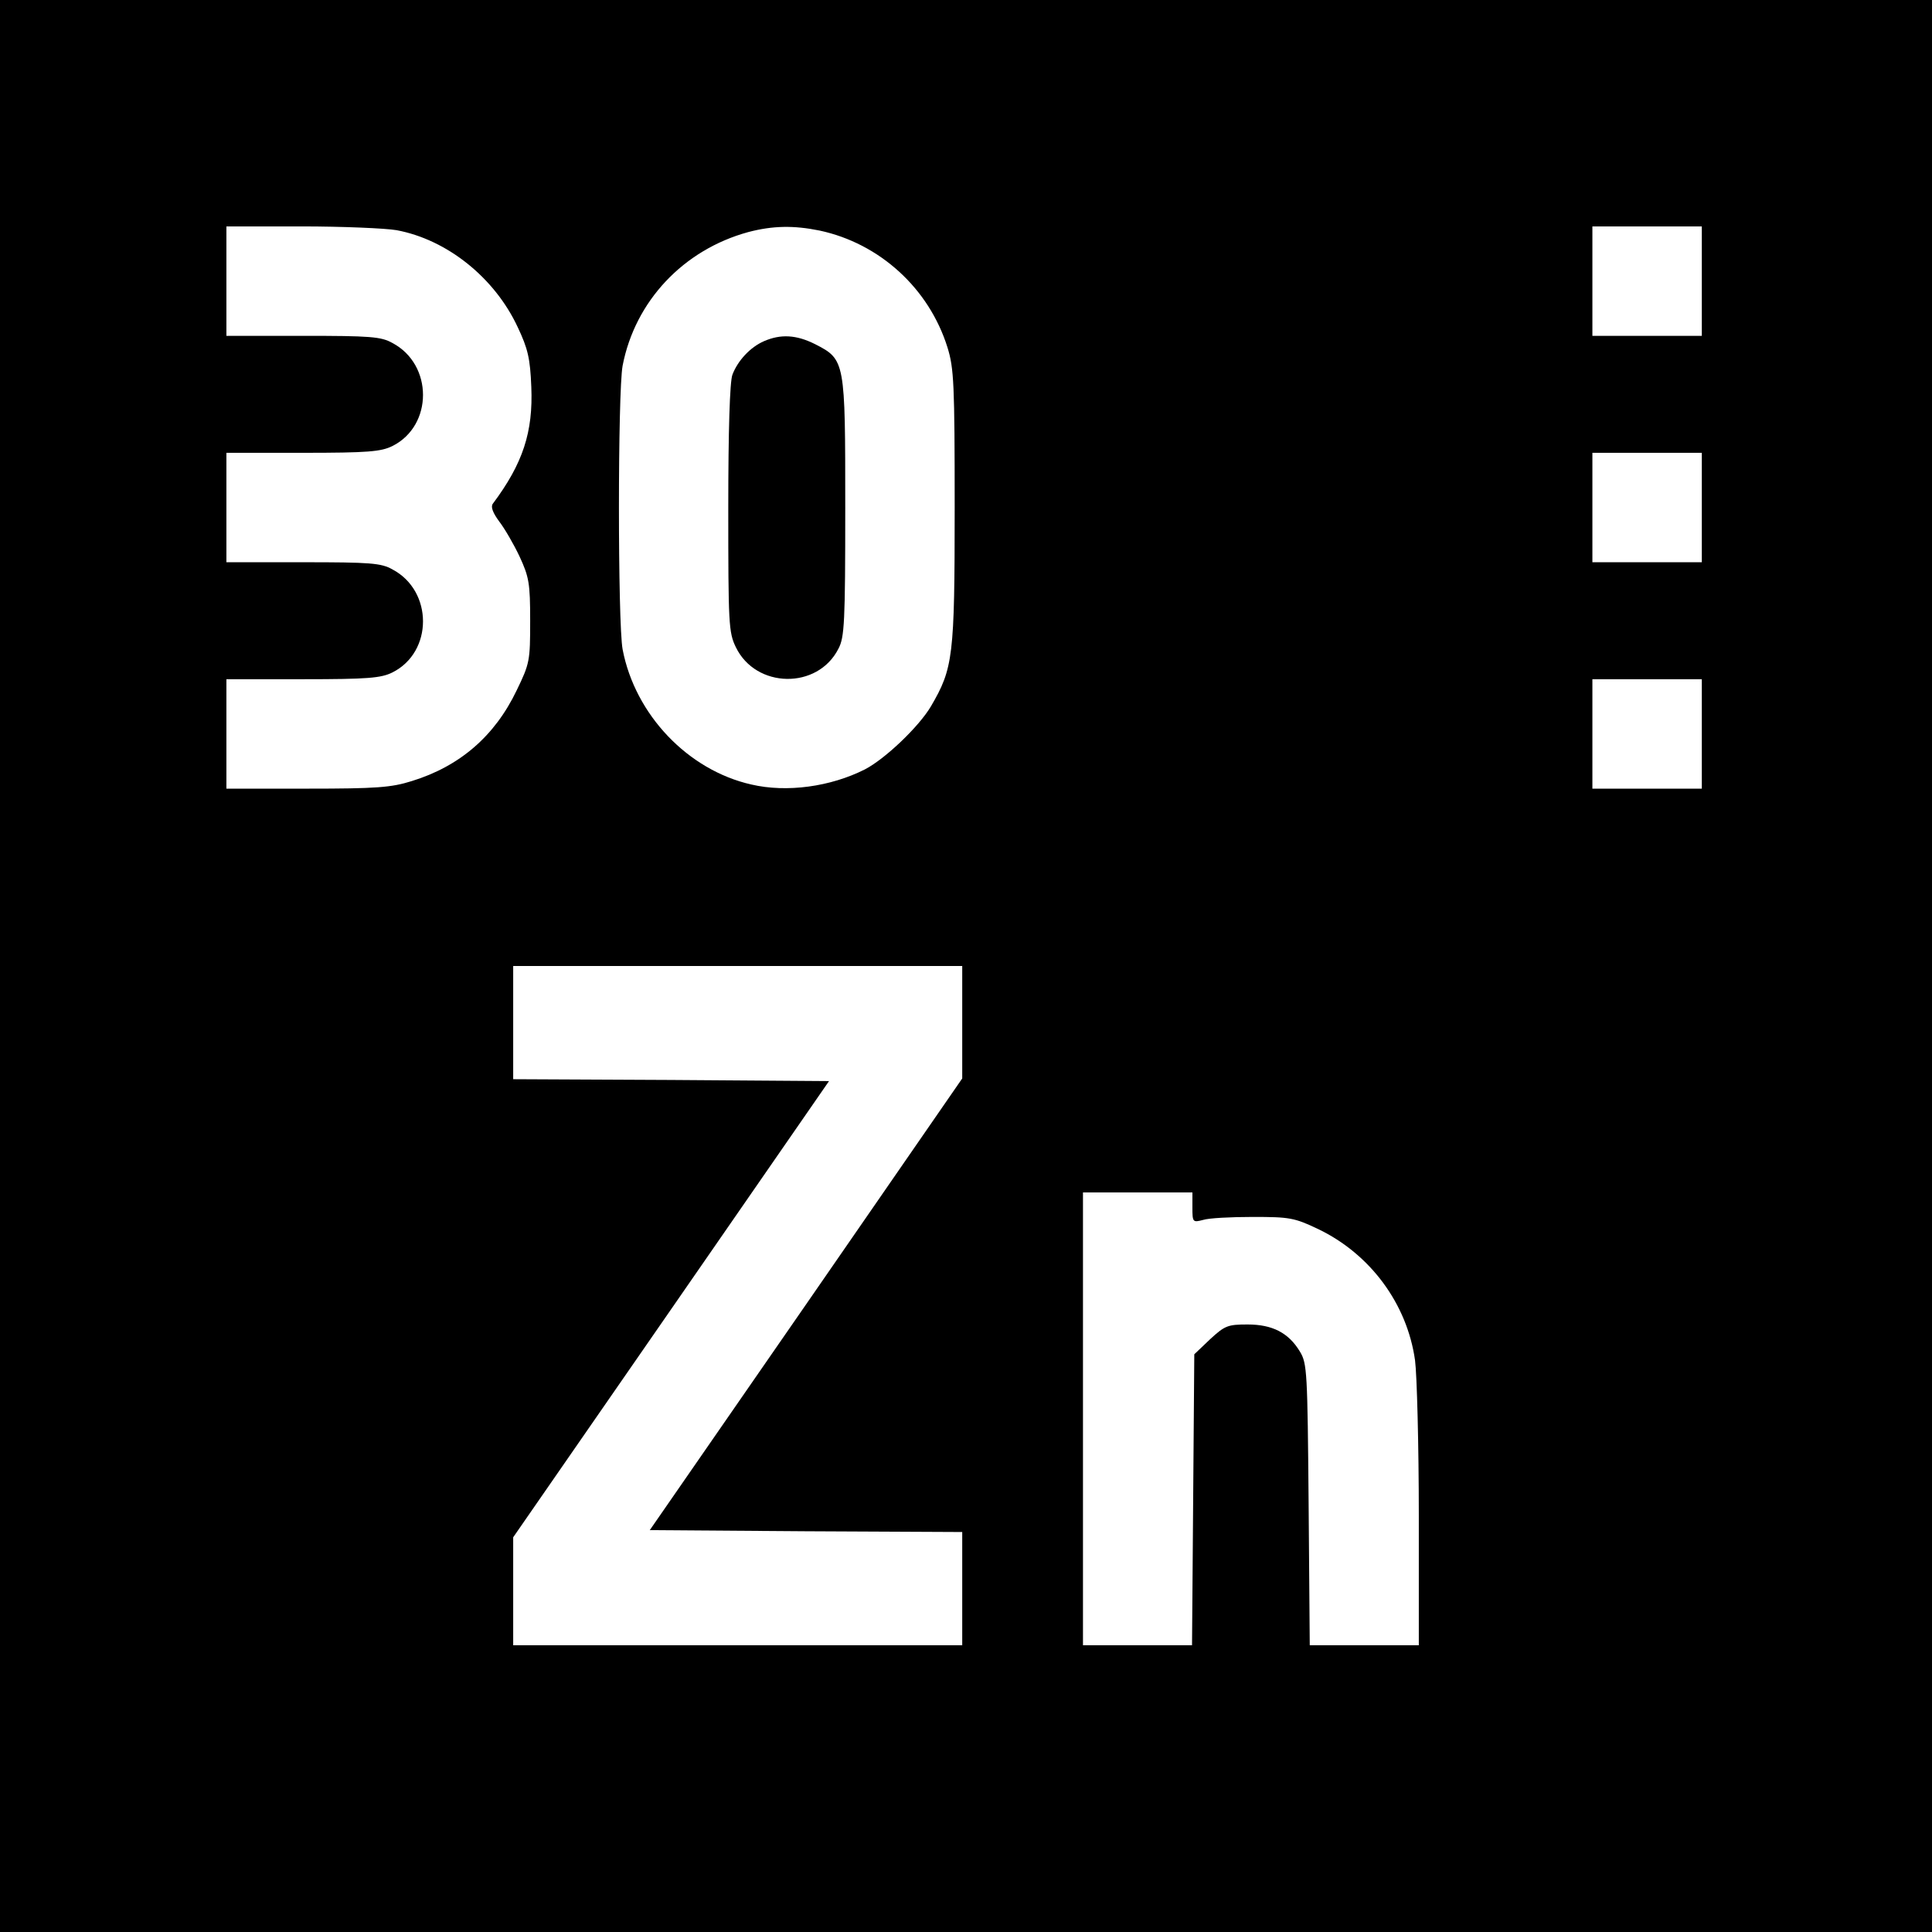 <?xml version="1.0" standalone="no"?>
<!DOCTYPE svg PUBLIC "-//W3C//DTD SVG 20010904//EN"
 "http://www.w3.org/TR/2001/REC-SVG-20010904/DTD/svg10.dtd">
<svg version="1.0" xmlns="http://www.w3.org/2000/svg"
 width="512pt" height="512pt" viewBox="0 0 512 512"
 preserveAspectRatio="xMidYMid meet">
<g transform="translate(0,512) scale(0.1,-0.1)"
fill="#000000" stroke="none">
<path d="M0 2560 l0 -2560 2560 0 2560 0 0 2560 0 2560 -2560 0 -2560 0 0
-2560z m1051 1950 c134 -25 260 -126 321 -257 27 -57 33 -83 36 -158 5 -120
-22 -203 -102 -310 -6 -8 0 -24 17 -47 14 -18 39 -61 54 -93 25 -54 28 -71 28
-170 0 -106 -1 -113 -36 -185 -58 -121 -151 -201 -278 -240 -54 -17 -93 -20
-277 -20 l-214 0 0 145 0 145 203 0 c172 0 207 3 237 18 108 54 108 216 0 273
-30 17 -59 19 -237 19 l-203 0 0 145 0 145 203 0 c172 0 207 3 237 18 108 54
108 216 0 273 -30 17 -59 19 -237 19 l-203 0 0 145 0 145 199 0 c109 0 223 -5
252 -10z m1121 -1 c159 -34 290 -153 339 -310 17 -55 19 -96 19 -424 0 -396
-4 -426 -63 -527 -32 -54 -121 -139 -175 -167 -91 -46 -207 -62 -301 -40 -168
38 -308 185 -341 358 -13 70 -13 682 0 752 33 171 161 307 333 354 65 17 120
18 189 4z m2338 -134 l0 -145 -145 0 -145 0 0 145 0 145 145 0 145 0 0 -145z
m0 -600 l0 -145 -145 0 -145 0 0 145 0 145 145 0 145 0 0 -145z m0 -600 l0
-145 -145 0 -145 0 0 145 0 145 145 0 145 0 0 -145z m-1960 -764 l0 -149 -414
-599 -414 -598 414 -3 414 -2 0 -150 0 -150 -595 0 -595 0 0 143 0 143 419
605 418 604 -418 3 -419 2 0 150 0 150 595 0 595 0 0 -149z m610 -491 c0 -39
1 -40 28 -33 15 5 74 8 132 8 97 0 110 -2 173 -32 138 -66 236 -198 257 -348
5 -38 10 -224 10 -412 l0 -343 -145 0 -144 0 -3 373 c-3 351 -4 374 -23 405
-30 50 -73 72 -139 72 -52 0 -60 -3 -99 -39 l-42 -40 -3 -385 -3 -386 -144 0
-145 0 0 600 0 600 145 0 145 0 0 -40z"/>
<path d="M2025 4216 c-37 -16 -70 -52 -84 -89 -7 -18 -11 -148 -11 -354 0
-306 1 -329 20 -368 53 -110 217 -113 272 -4 16 30 18 70 18 374 0 389 0 392
-80 433 -50 25 -91 27 -135 8z"/>
</g>
</svg>
